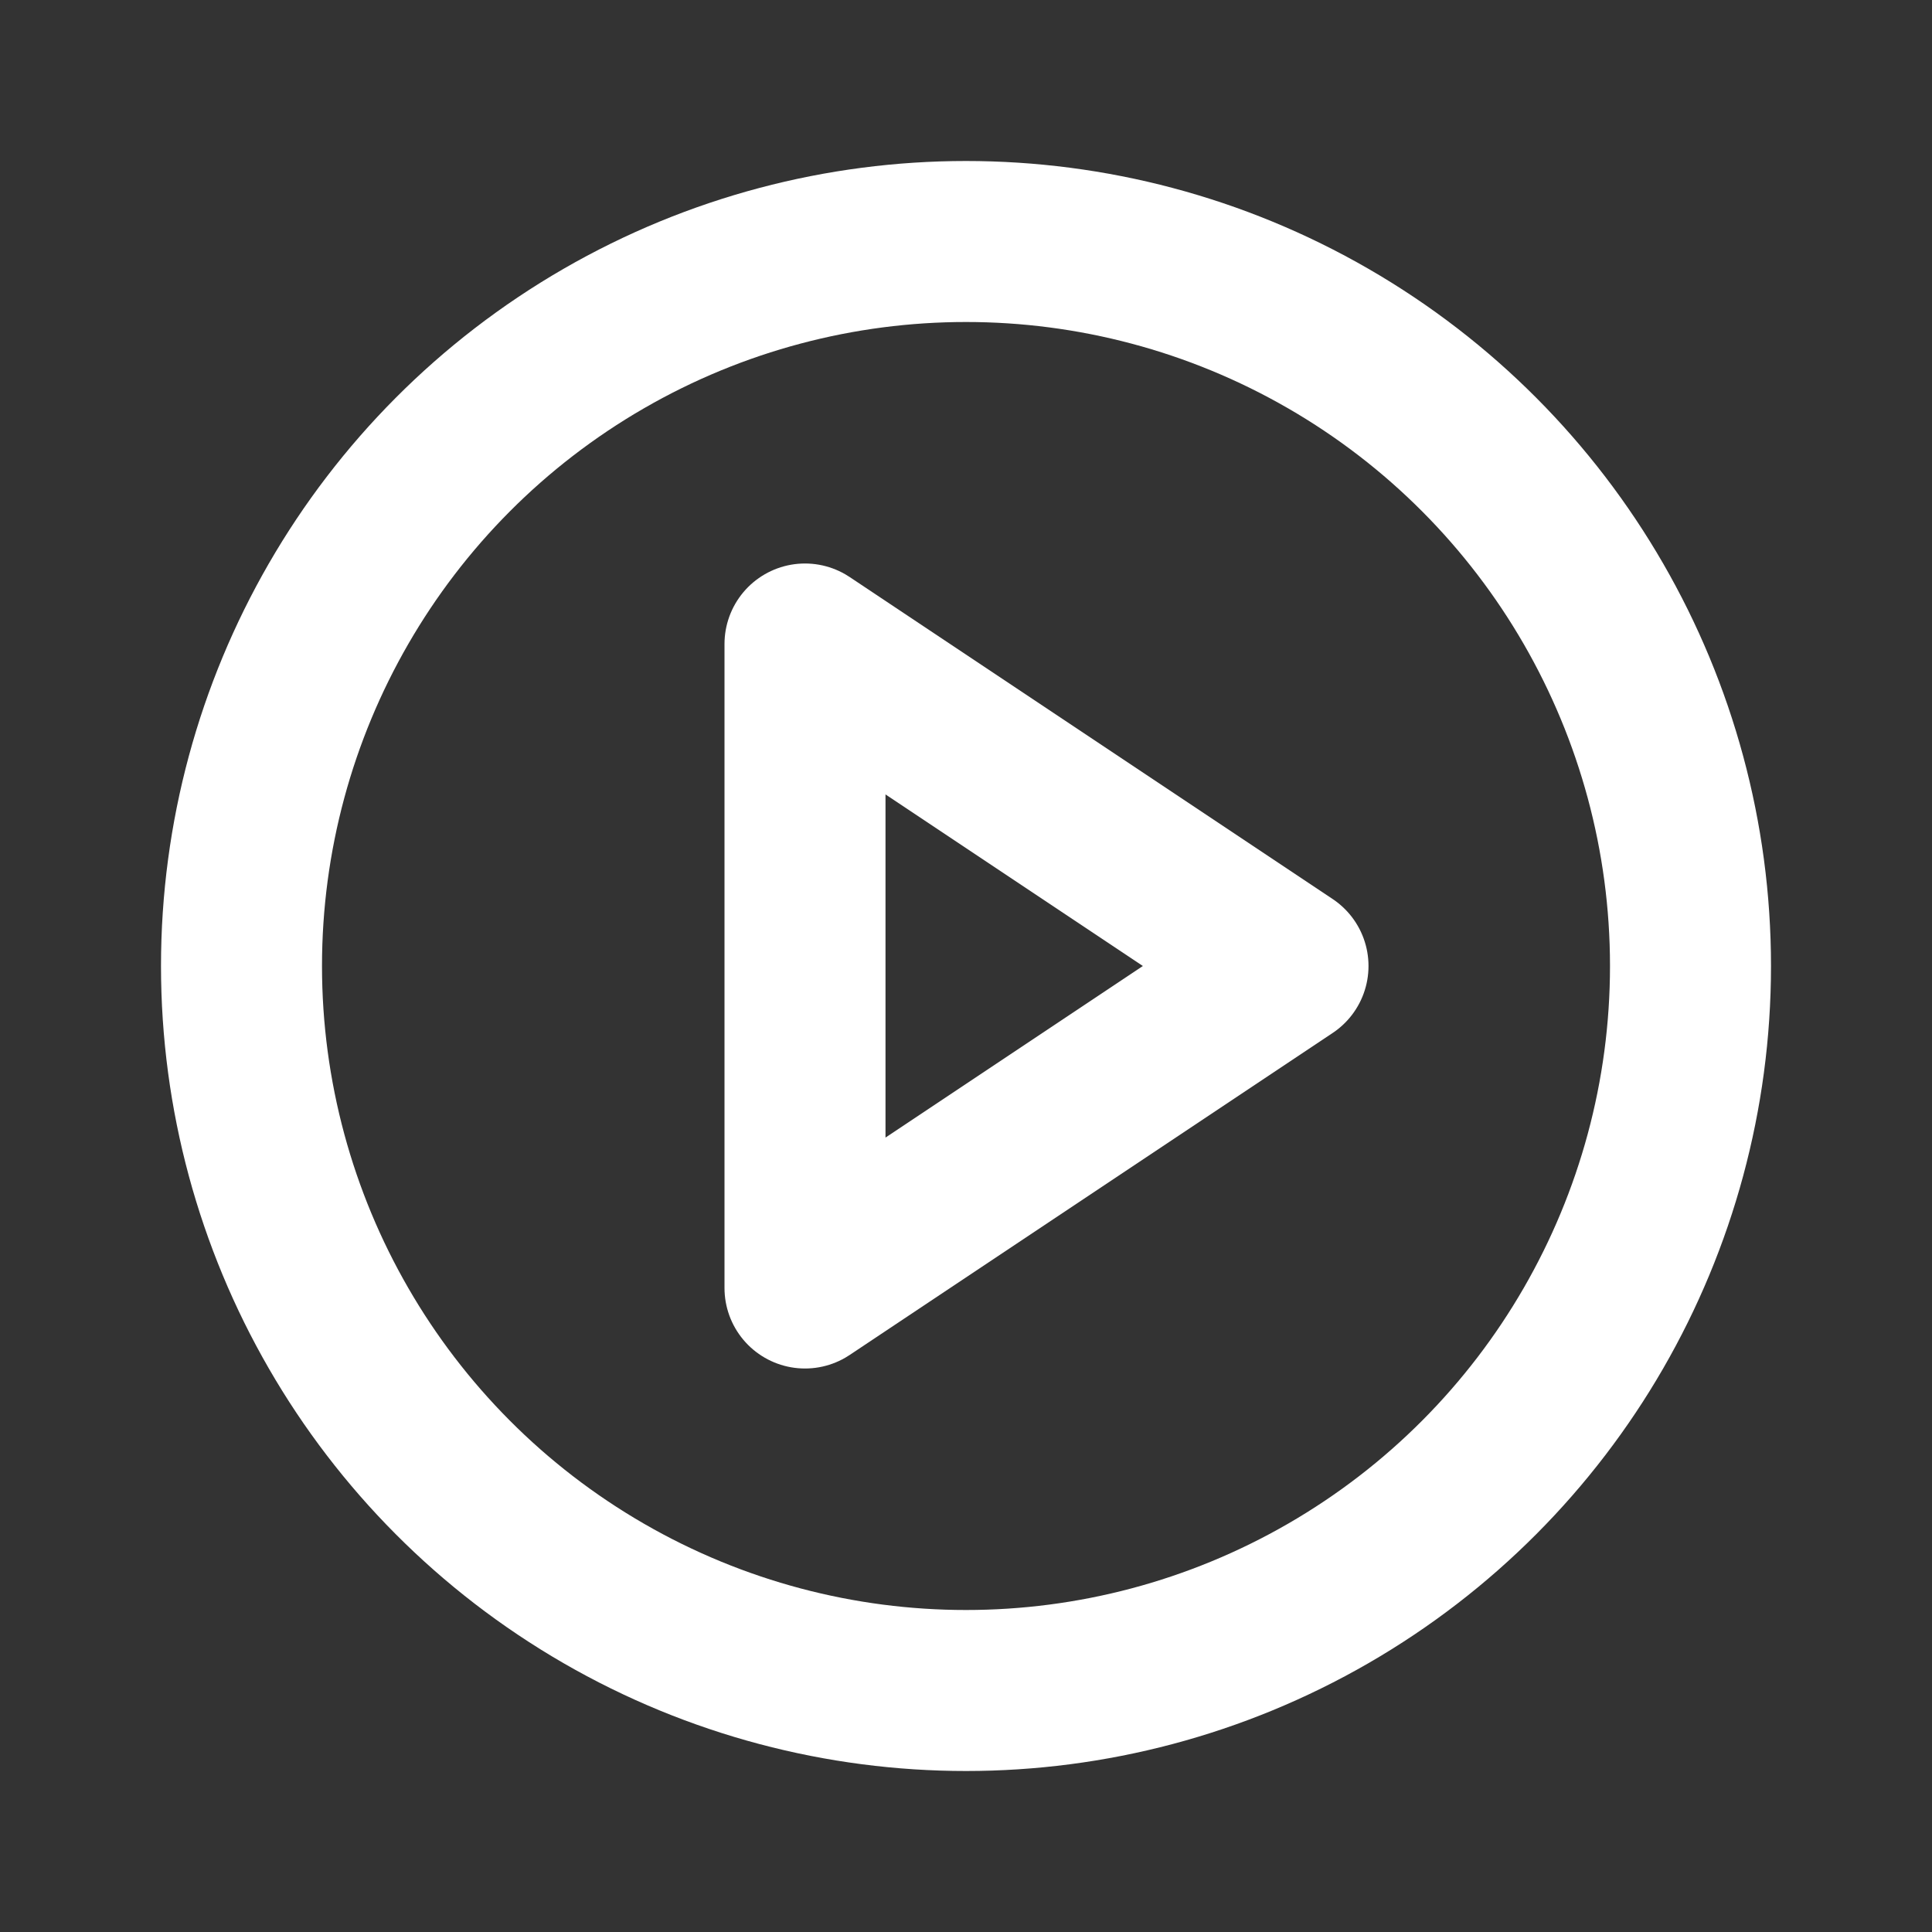<?xml version="1.0" encoding="utf-8"?>
<!-- License: PD. Made by Mary Akveo: https://maryakveo.com/ -->
<svg fill="#fff" width="8px" height="8px" viewBox="0 0 24 24" id="play" data-name="Line Color" xmlns="http://www.w3.org/2000/svg" class="icon line-color"><rect x="0" y="0" width="24" height="24" fill="#333333" stroke="none"/><polygon id="secondary" points="16 12 10 16 10 8 16 12" style="fill: none; stroke: #fff; stroke-linecap: round; stroke-linejoin: round; stroke-width: 2;"></polygon><circle id="primary" cx="12" cy="12" r="9" style="fill: none; stroke: #fff; stroke-linecap: round; stroke-linejoin: round; stroke-width: 2;"></circle></svg>